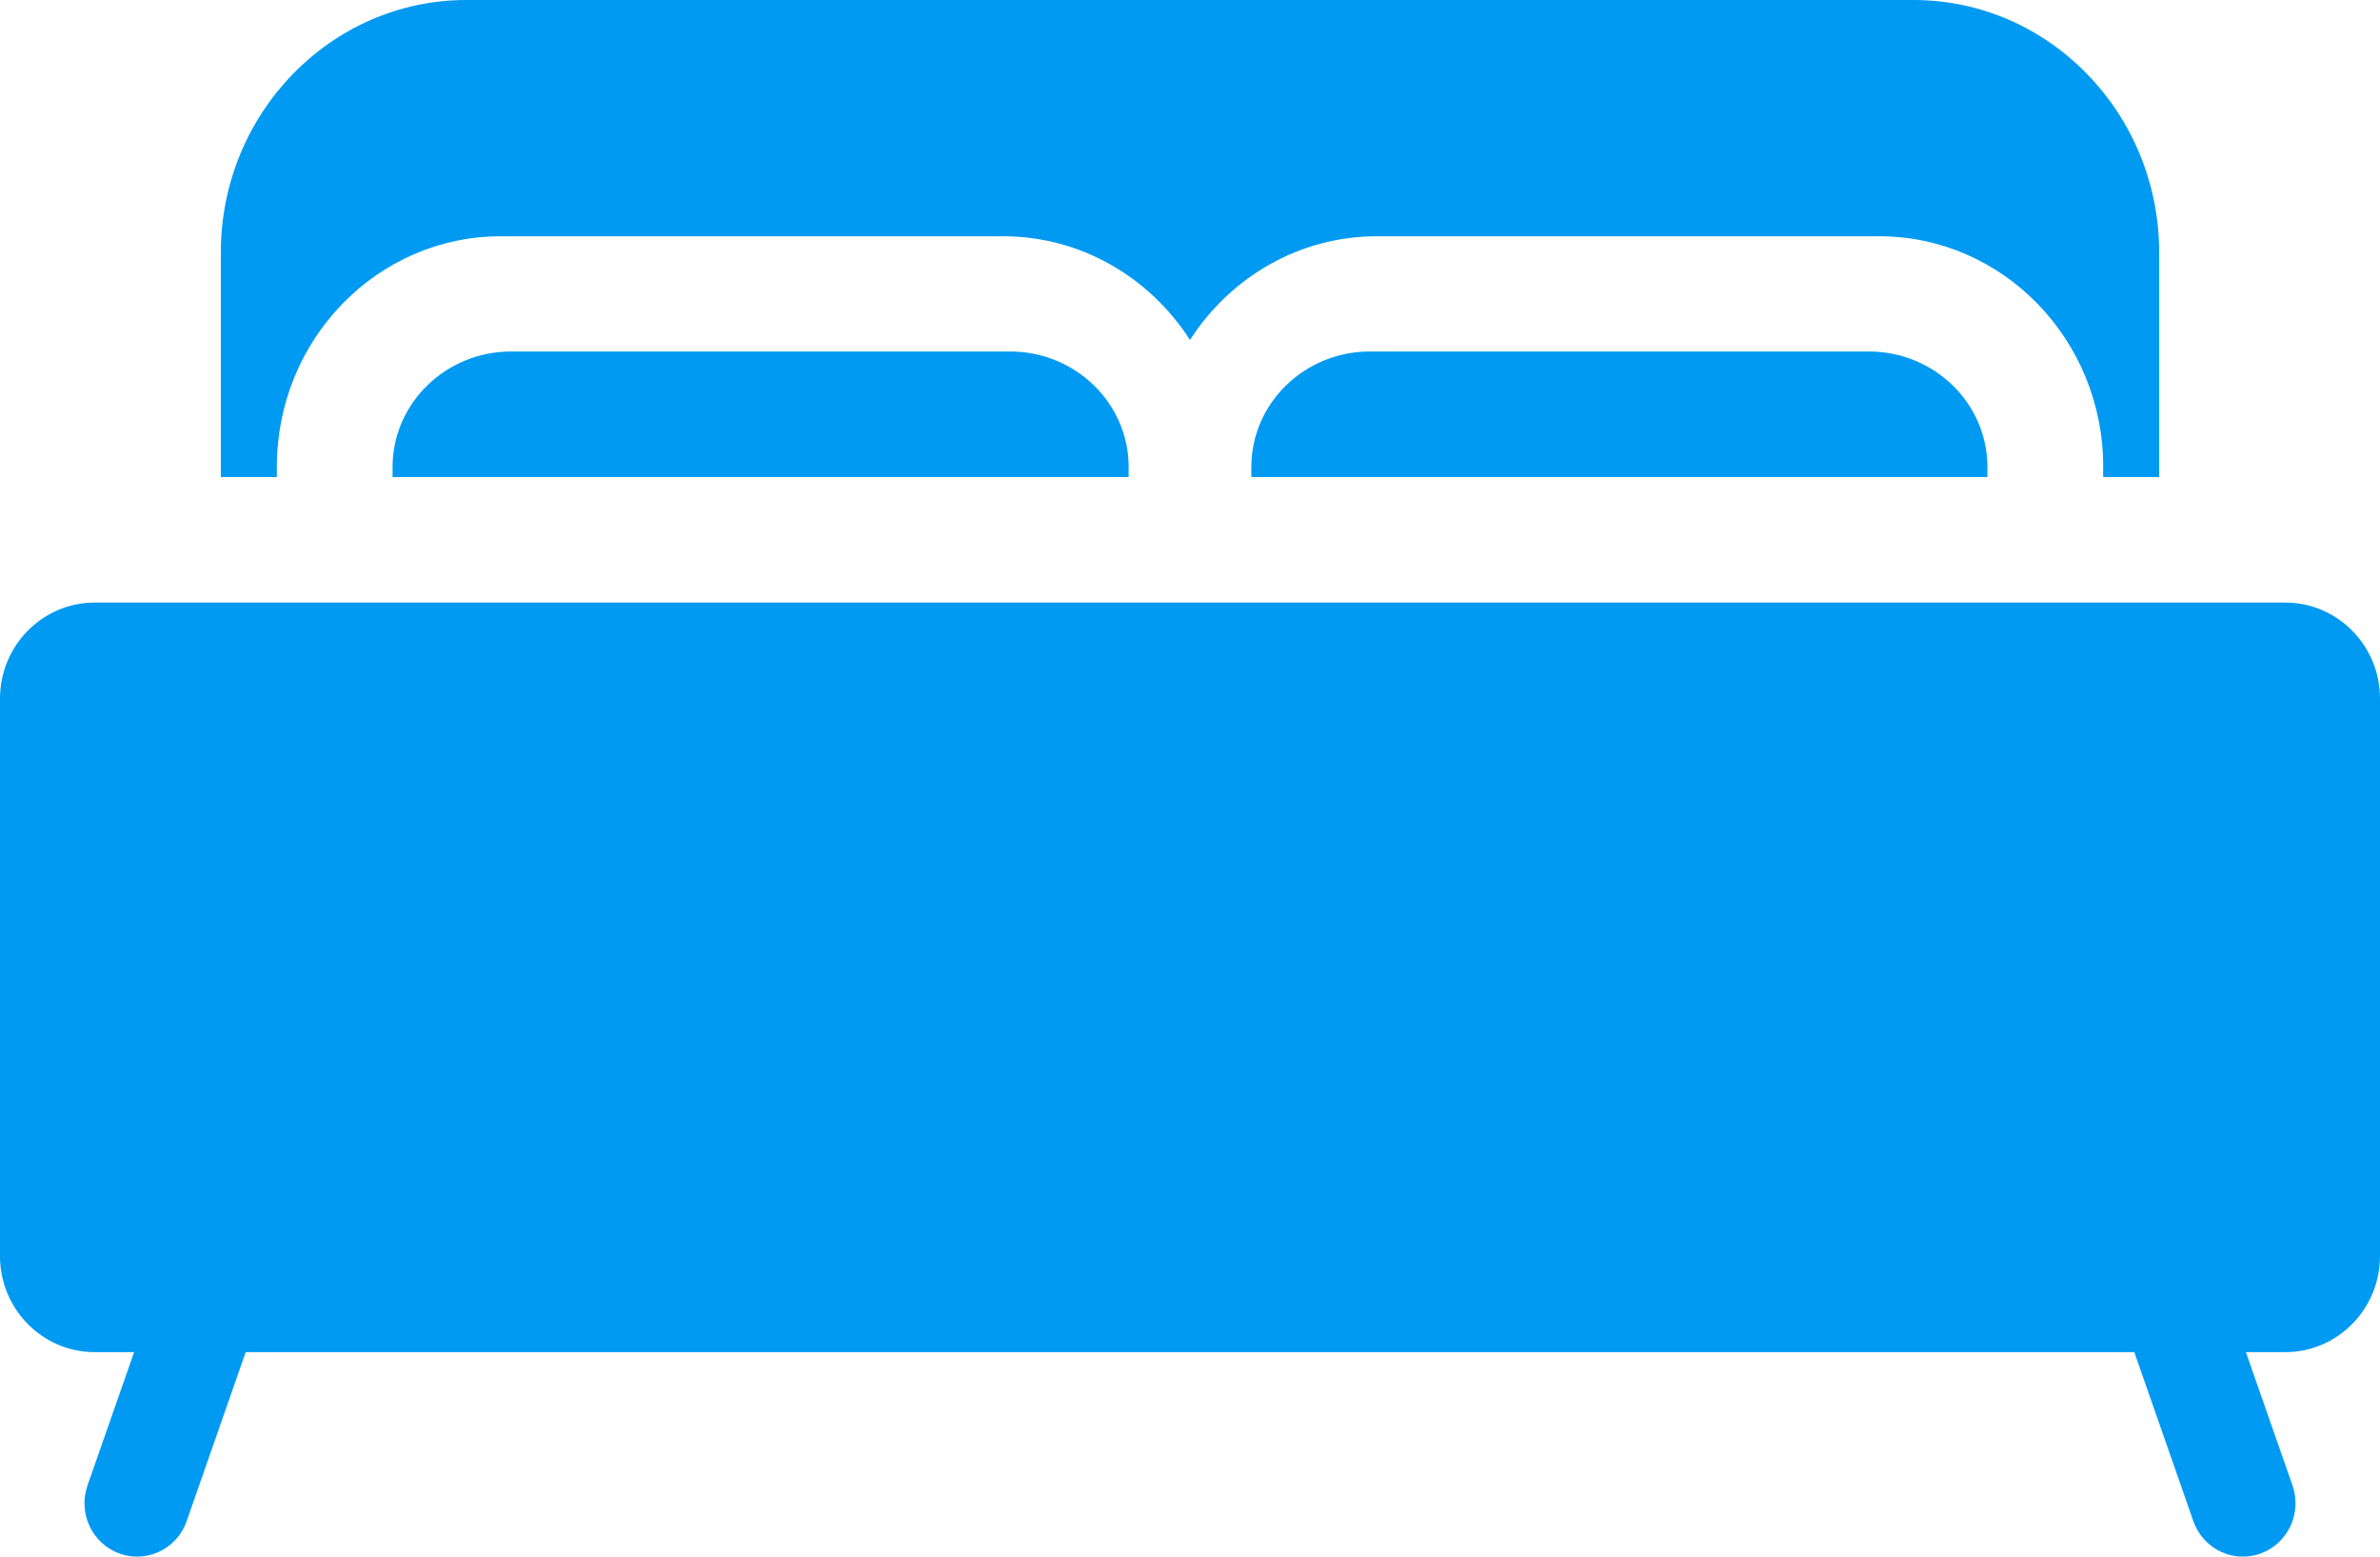 <?xml version="1.0" encoding="UTF-8"?>
<svg width="78px" height="51px" viewBox="0 0 78 51" version="1.1" xmlns="http://www.w3.org/2000/svg" xmlns:xlink="http://www.w3.org/1999/xlink">
    <!-- Generator: Sketch 52.2 (67145) - http://www.bohemiancoding.com/sketch -->
    <title>008-bed</title>
    <desc>Created with Sketch.</desc>
    <g id="Page-1" stroke="none" stroke-width="1" fill="none" fill-rule="evenodd">
        <g id="Artboard" transform="translate(-1063, -1070)" fill="#009AF2">
            <g id="008-bed" transform="translate(1063, 1070)">
                <path d="M9.074,15.282 C9.074,11.124 12.364,7.741 16.409,7.741 L32.875,7.741 C35.432,7.741 37.687,9.094 39,11.138 C40.314,9.093 42.568,7.741 45.125,7.741 L61.591,7.741 C65.636,7.741 68.927,11.124 68.927,15.282 L68.927,15.629 L70.763,15.629 L70.763,8.276 C70.763,3.712 67.152,0 62.713,0 L15.287,0 C10.848,0 7.237,3.712 7.237,8.276 L7.237,15.629 L9.073,15.629 L9.073,15.282 L9.074,15.282 Z" id="Path"></path>
                <path d="M74.897,19.742 L3.103,19.742 C1.392,19.742 0,21.153 0,22.888 L0,41.154 C0,42.889 1.392,44.3 3.103,44.3 L4.395,44.3 L2.868,48.668 C2.55,49.578 3.02,50.577 3.917,50.899 C4.108,50.967 4.302,51 4.493,51 C5.203,51 5.868,50.552 6.118,49.835 L8.052,44.3 L69.948,44.3 L71.882,49.835 C72.132,50.552 72.797,51 73.507,51 C73.698,51 73.892,50.967 74.083,50.899 C74.98,50.577 75.45,49.578 75.132,48.668 L73.605,44.3 L74.897,44.3 C76.608,44.3 78,42.889 78,41.154 L78,22.888 C78,21.153 76.608,19.742 74.897,19.742 Z" id="Path"></path>
                <path d="M44.894,11.516 C42.753,11.516 41.01,13.214 41.01,15.302 L41.01,15.629 L65.134,15.629 L65.134,15.302 C65.134,13.214 63.392,11.516 61.25,11.516 L44.894,11.516 Z" id="Path"></path>
                <path d="M16.75,11.516 C14.608,11.516 12.866,13.215 12.866,15.302 L12.866,15.629 L36.99,15.629 L36.99,15.302 C36.99,13.214 35.248,11.516 33.106,11.516 L16.75,11.516 Z" id="Path"></path>
            </g>
        </g>
    </g>
</svg>